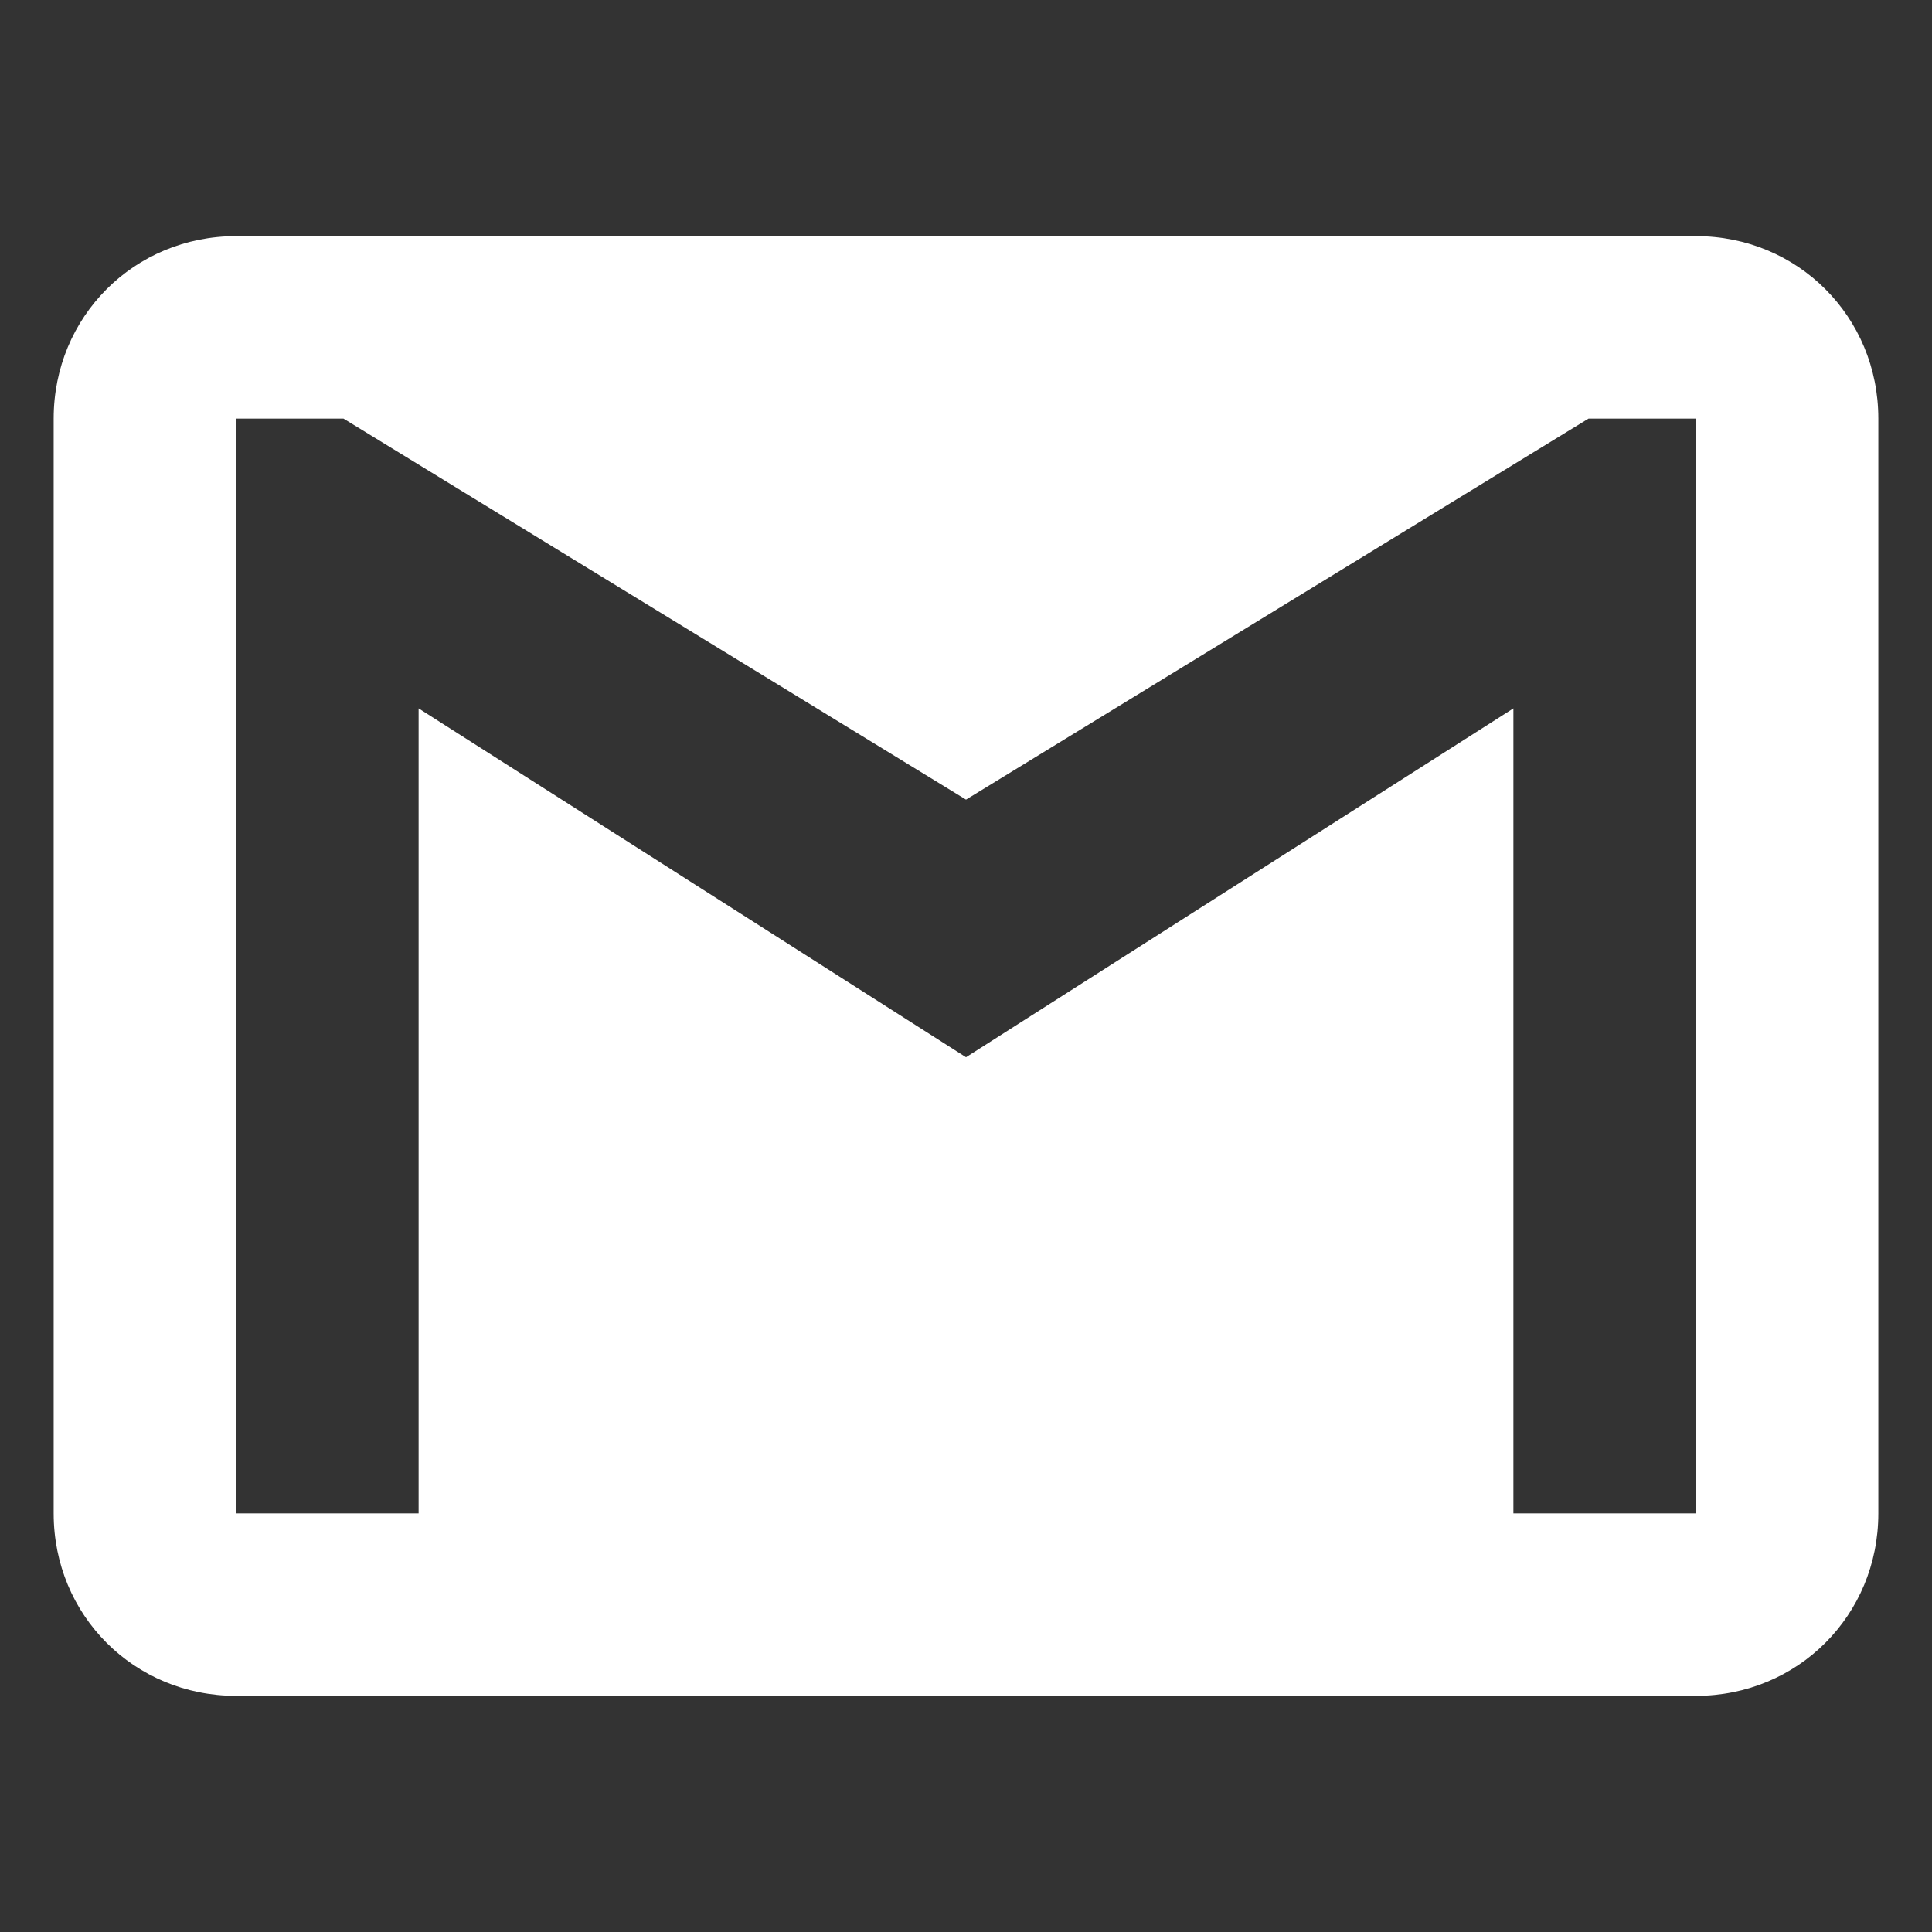 <svg id="Capa_1" xmlns="http://www.w3.org/2000/svg" viewBox="93 383 36 36"><rect x="93" y="383" width="36" height="36" fill="#333333" stroke="none"/><style>.st0{fill:#fff}</style><path class="st0" d="M124.6 387.4H97.4c-1.9 0-3.4 1.5-3.4 3.4v20.4c0 1.9 1.5 3.4 3.4 3.4h27.2c1.9 0 3.4-1.5 3.4-3.4v-20.4c0-1.9-1.5-3.4-3.4-3.4zm0 23.8h-3.4v-15l-10.2 6.5-10.2-6.5v15h-3.4v-20.4h2l11.6 7.1 11.6-7.1h2v20.4z" id="gmail"/></svg>